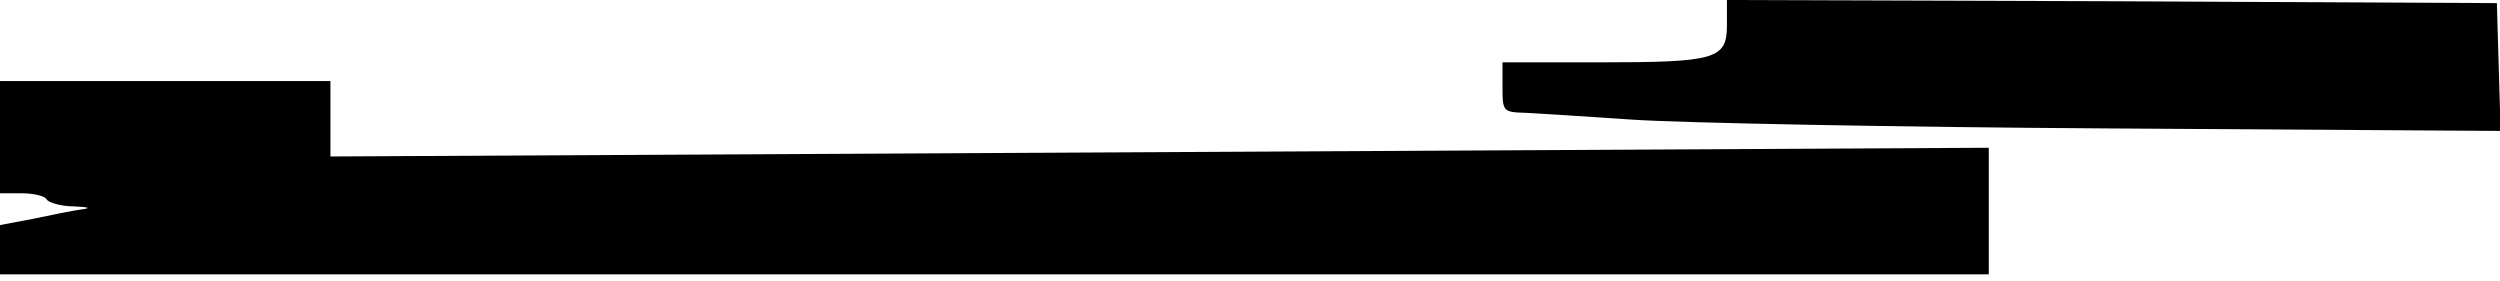 <?xml version="1.0" standalone="no"?>
<!DOCTYPE svg PUBLIC "-//W3C//DTD SVG 20010904//EN"
 "http://www.w3.org/TR/2001/REC-SVG-20010904/DTD/svg10.dtd">
<svg version="1.0" xmlns="http://www.w3.org/2000/svg"
 width="401pt" height="45pt" viewBox="0 0 401 45"
 preserveAspectRatio="xMidYMid meet">
<g transform="translate(0,45) scale(0.1,-0.1)"
fill="#000000" stroke="none">
<path d="M2770 410 c0 -55 -17 -60 -206 -60 l-154 0 0 -40 c0 -39 1 -40 38
-41 20 -1 98 -6 172 -11 74 -5 418 -12 763 -14 l628 -4 -3 102 -3 103 -617 3
-618 2 0 -40z"/>
<path d="M0 230 l0 -90 34 0 c19 0 38 -4 41 -10 3 -5 23 -11 43 -11 25 -1 29
-3 12 -5 -14 -2 -49 -9 -77 -15 l-53 -10 0 -40 0 -39 1595 0 1595 0 0 102 0
101 -1330 -7 -1330 -7 0 61 0 60 -265 0 -265 0 0 -90z"/>
</g>
</svg>
